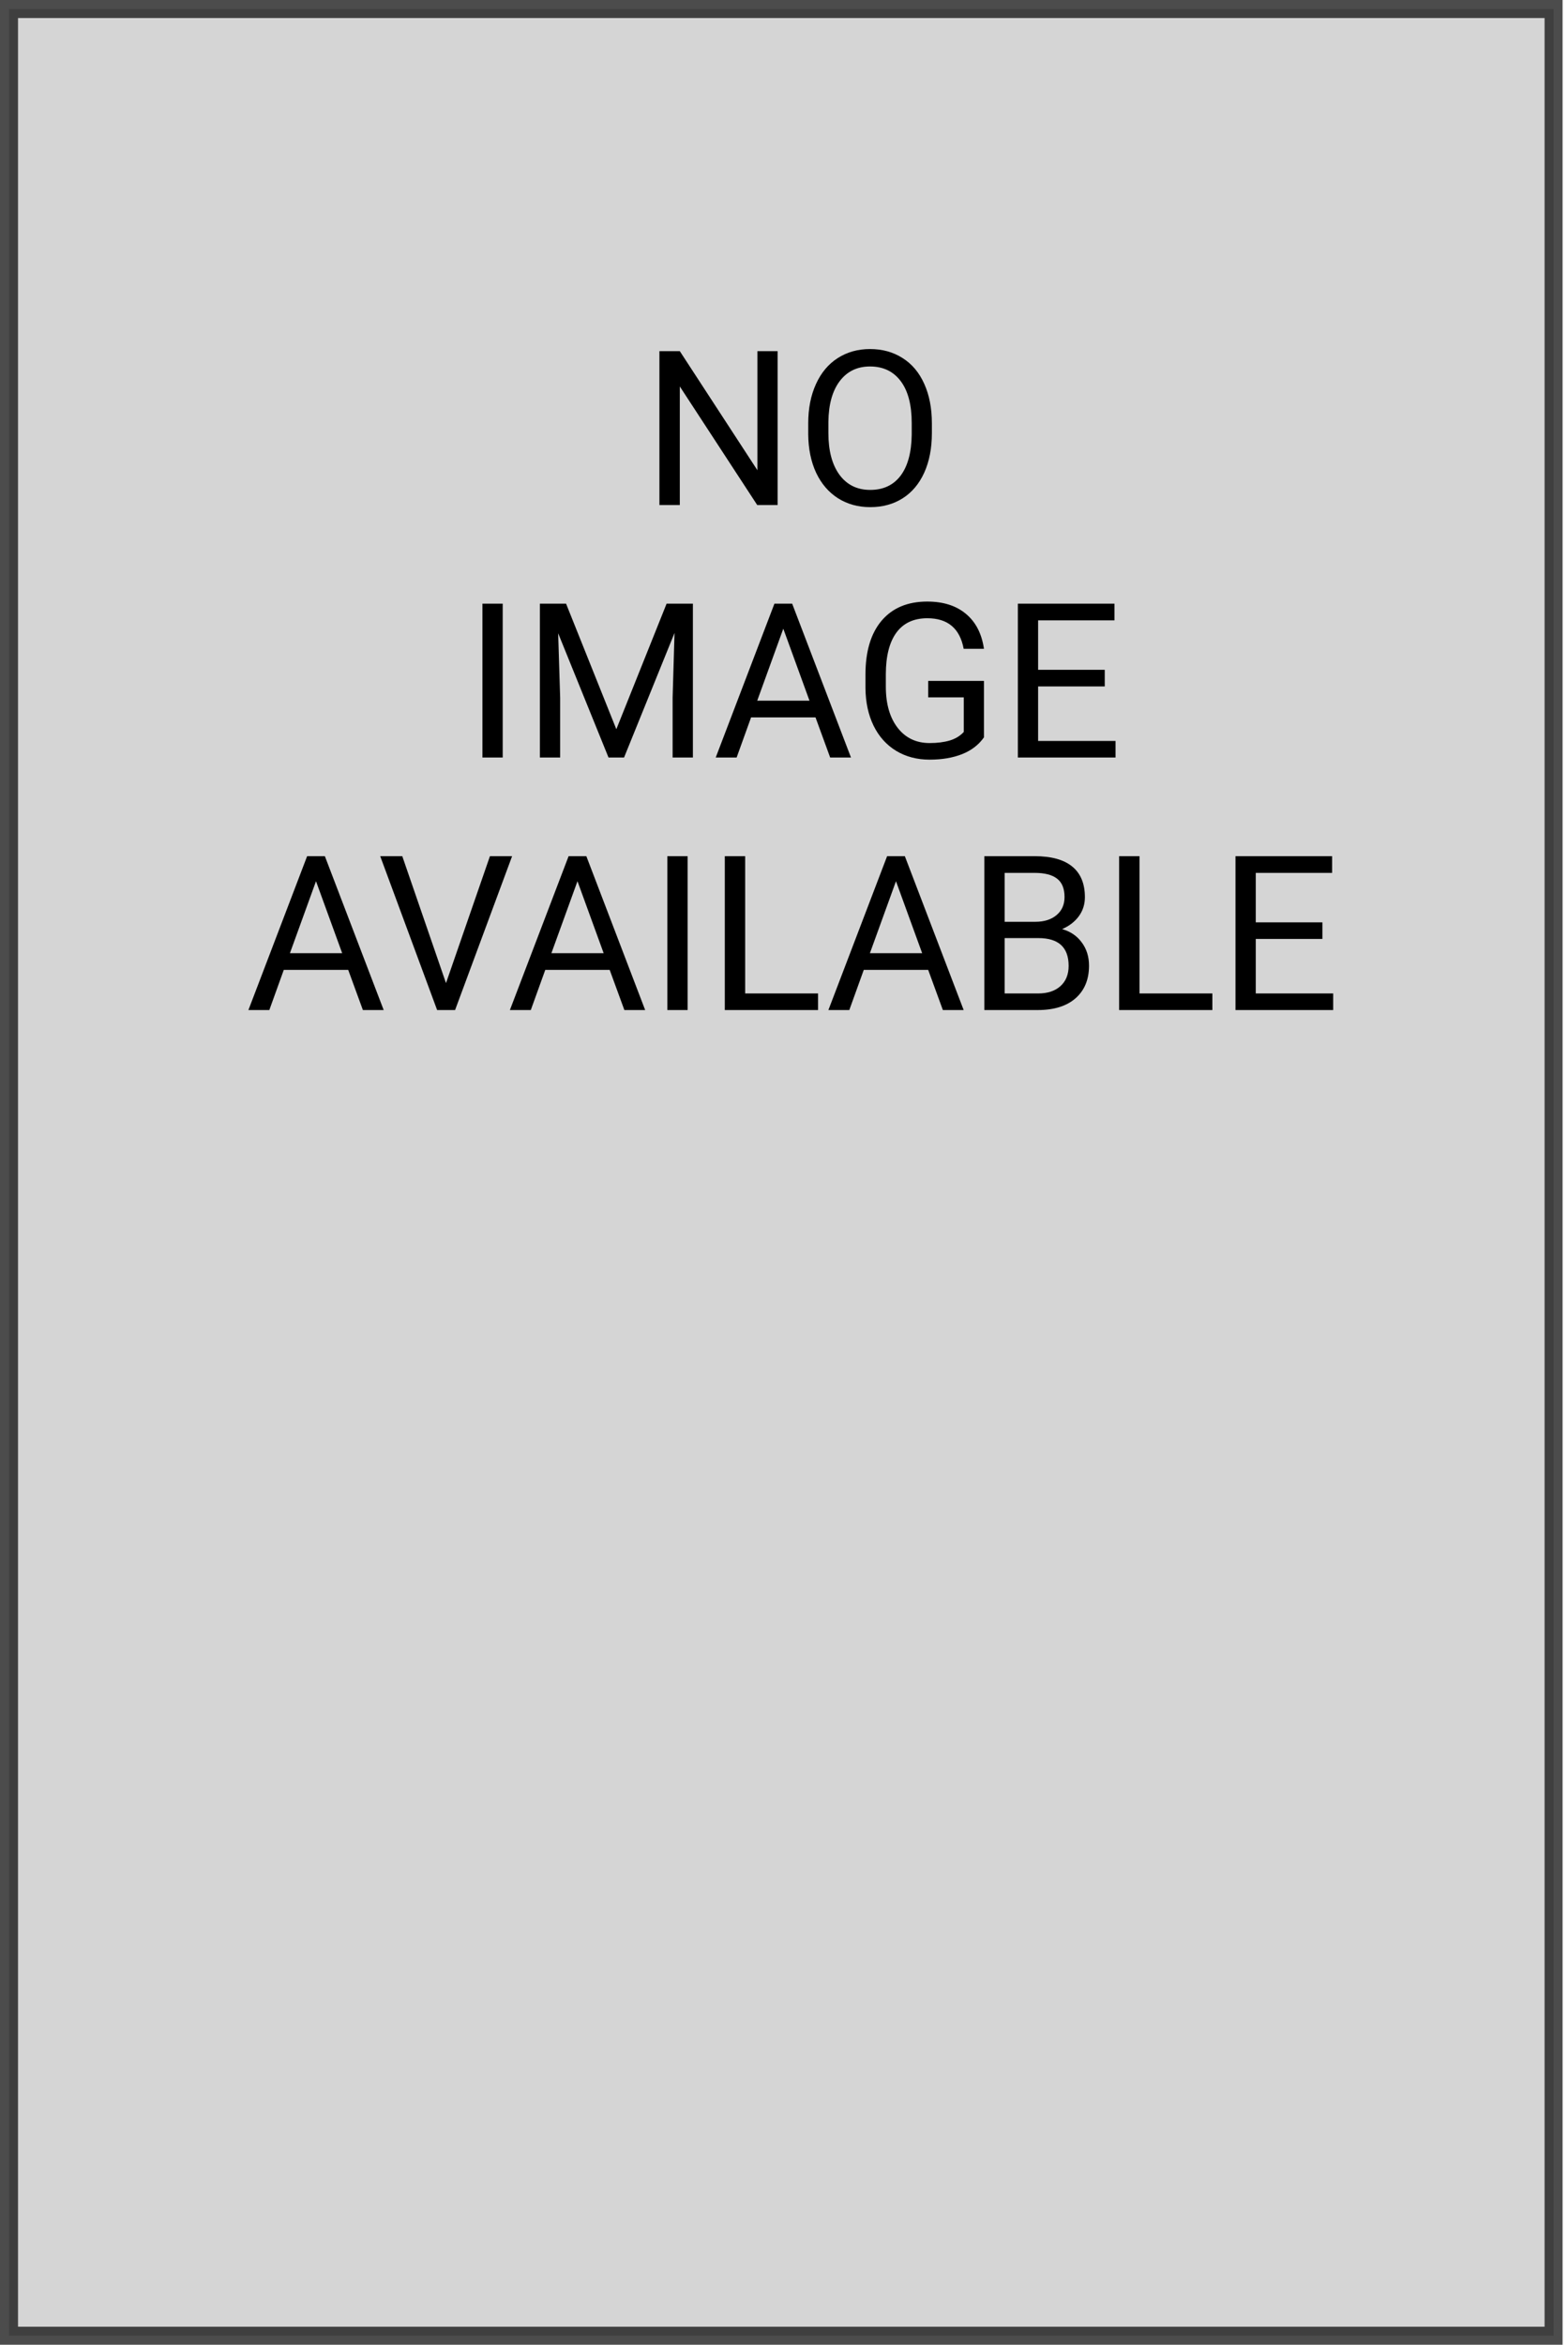 <svg width="87" height="130" viewBox="0 0 87 130" fill="none" xmlns="http://www.w3.org/2000/svg">
<rect opacity="0.7" x="0.5" y="0.5" width="85.7" height="129" fill="#C4C4C4" stroke="black"/>
<path d="M43.145 28H42.014L37.719 21.426V28H36.588V19.469H37.719L42.025 26.072V19.469H43.145V28ZM51.705 24.01C51.705 24.846 51.565 25.576 51.283 26.201C51.002 26.822 50.603 27.297 50.088 27.625C49.572 27.953 48.971 28.117 48.283 28.117C47.611 28.117 47.016 27.953 46.496 27.625C45.977 27.293 45.572 26.822 45.283 26.213C44.998 25.6 44.852 24.891 44.844 24.086V23.471C44.844 22.65 44.986 21.926 45.272 21.297C45.557 20.668 45.959 20.188 46.478 19.855C47.002 19.52 47.6 19.352 48.272 19.352C48.955 19.352 49.557 19.518 50.076 19.85C50.6 20.178 51.002 20.656 51.283 21.285C51.565 21.91 51.705 22.639 51.705 23.471V24.01ZM50.586 23.459C50.586 22.447 50.383 21.672 49.977 21.133C49.57 20.59 49.002 20.318 48.272 20.318C47.56 20.318 47 20.59 46.59 21.133C46.184 21.672 45.975 22.422 45.963 23.383V24.01C45.963 24.99 46.168 25.762 46.578 26.324C46.992 26.883 47.56 27.162 48.283 27.162C49.01 27.162 49.572 26.898 49.971 26.371C50.369 25.84 50.574 25.08 50.586 24.092V23.459ZM27.893 42H26.768V33.469H27.893V42ZM31.408 33.469L34.197 40.43L36.986 33.469H38.445V42H37.32V38.678L37.426 35.092L34.625 42H33.764L30.969 35.109L31.08 38.678V42H29.955V33.469H31.408ZM45.248 39.773H41.674L40.871 42H39.711L42.969 33.469H43.953L47.217 42H46.062L45.248 39.773ZM42.014 38.848H44.914L43.461 34.857L42.014 38.848ZM54.594 40.881C54.305 41.295 53.9 41.605 53.381 41.812C52.865 42.016 52.264 42.117 51.576 42.117C50.881 42.117 50.264 41.955 49.725 41.631C49.185 41.303 48.768 40.838 48.471 40.236C48.178 39.635 48.027 38.938 48.02 38.145V37.4C48.02 36.115 48.318 35.119 48.916 34.412C49.518 33.705 50.361 33.352 51.447 33.352C52.338 33.352 53.055 33.58 53.598 34.037C54.141 34.49 54.473 35.135 54.594 35.971H53.469C53.258 34.842 52.586 34.277 51.453 34.277C50.699 34.277 50.127 34.543 49.736 35.074C49.35 35.602 49.154 36.367 49.15 37.371V38.068C49.15 39.025 49.369 39.787 49.807 40.353C50.244 40.916 50.836 41.197 51.582 41.197C52.004 41.197 52.373 41.15 52.69 41.057C53.006 40.963 53.268 40.805 53.475 40.582V38.666H51.5V37.752H54.594V40.881ZM61.297 38.057H57.6V41.08H61.895V42H56.475V33.469H61.836V34.395H57.6V37.137H61.297V38.057ZM19.32 53.773H15.746L14.943 56H13.783L17.041 47.469H18.025L21.289 56H20.135L19.32 53.773ZM16.086 52.848H18.986L17.533 48.857L16.086 52.848ZM24.746 54.506L27.184 47.469H28.414L25.25 56H24.254L21.096 47.469H22.32L24.746 54.506ZM33.828 53.773H30.254L29.451 56H28.291L31.549 47.469H32.533L35.797 56H34.643L33.828 53.773ZM30.594 52.848H33.494L32.041 48.857L30.594 52.848ZM38.152 56H37.027V47.469H38.152V56ZM41.346 55.08H45.389V56H40.215V47.469H41.346V55.08ZM51.5 53.773H47.926L47.123 56H45.963L49.221 47.469H50.205L53.469 56H52.315L51.5 53.773ZM48.266 52.848H51.166L49.713 48.857L48.266 52.848ZM54.617 56V47.469H57.406C58.332 47.469 59.027 47.66 59.492 48.043C59.961 48.426 60.195 48.992 60.195 49.742C60.195 50.141 60.082 50.494 59.855 50.803C59.629 51.107 59.32 51.344 58.93 51.512C59.391 51.641 59.754 51.887 60.02 52.25C60.289 52.609 60.424 53.039 60.424 53.539C60.424 54.305 60.176 54.906 59.68 55.344C59.184 55.781 58.482 56 57.576 56H54.617ZM55.742 52.01V55.08H57.6C58.123 55.08 58.535 54.945 58.836 54.676C59.141 54.402 59.293 54.027 59.293 53.551C59.293 52.523 58.734 52.01 57.617 52.01H55.742ZM55.742 51.107H57.441C57.934 51.107 58.326 50.984 58.619 50.738C58.916 50.492 59.065 50.158 59.065 49.736C59.065 49.268 58.928 48.928 58.654 48.717C58.381 48.502 57.965 48.395 57.406 48.395H55.742V51.107ZM63.225 55.08H67.268V56H62.094V47.469H63.225V55.08ZM73.373 52.057H69.676V55.08H73.971V56H68.551V47.469H73.912V48.395H69.676V51.137H73.373V52.057Z" fill="black"/>
</svg>
